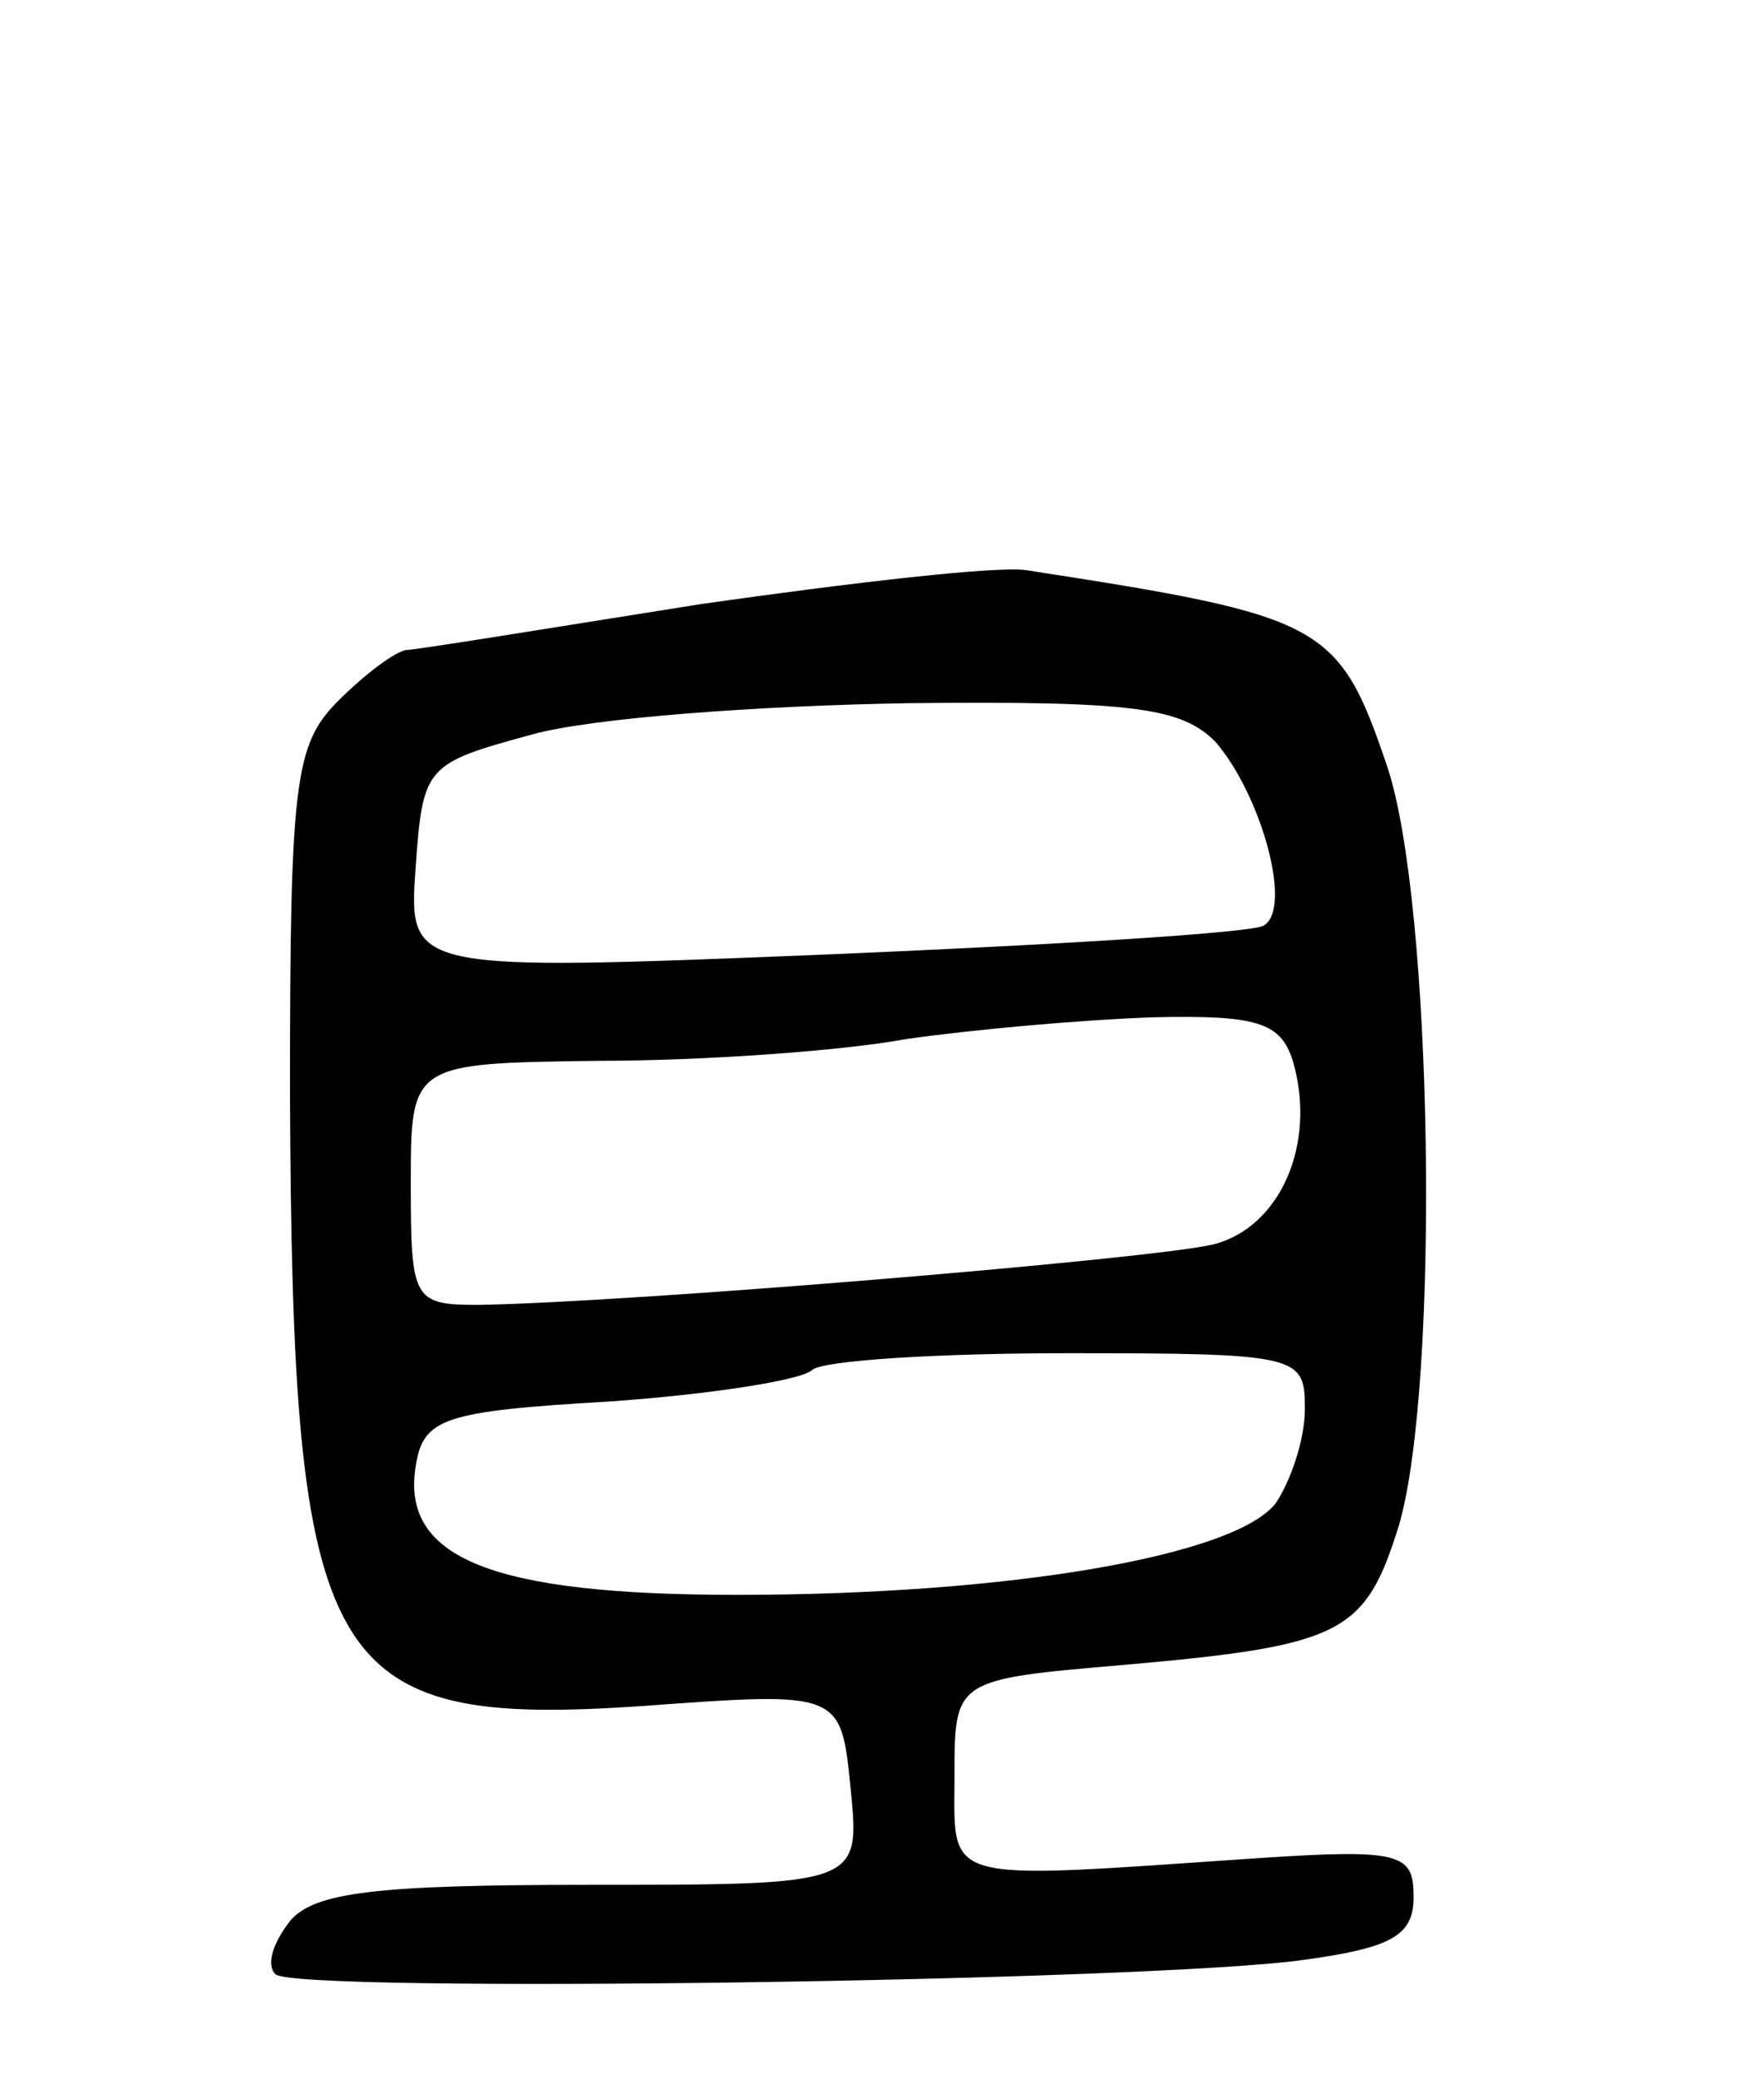 <svg version="1.0" xmlns="http://www.w3.org/2000/svg"
 width="73pt" height="86pt" viewBox="0 0 73 86"
 preserveAspectRatio="xMidYMid meet">
<g transform="translate(0,86) scale(0.1,-0.1)"
fill="#000000" stroke="none">
<path d="M290 610 c-63 -10 -118 -19 -122 -19 -5 -1 -17 -10 -28 -21 -18 -18
-20 -33 -20 -162 1 -240 14 -263 146 -254 82 6 82 6 86 -34 4 -40 4 -40 -108
-40 -88 0 -114 -3 -124 -15 -7 -9 -10 -18 -6 -22 8 -8 363 -3 426 6 36 5 45
10 45 26 0 18 -5 20 -65 16 -132 -9 -125 -11 -125 34 0 40 0 40 70 46 91 8
100 13 114 58 17 59 14 258 -5 314 -20 59 -26 62 -149 81 -11 2 -72 -5 -135
-14z m213 -57 c19 -22 32 -69 20 -76 -4 -3 -86 -8 -181 -12 -173 -7 -173 -7
-170 36 3 42 4 43 48 55 25 7 95 12 156 13 94 1 113 -2 127 -16z m32 -132 c10
-34 -5 -69 -33 -76 -25 -6 -241 -24 -304 -25 -27 0 -28 2 -28 50 0 50 0 50 78
51 42 0 100 4 127 9 28 4 73 8 102 9 43 1 53 -2 58 -18z m5 -144 c0 -13 -6
-30 -12 -39 -17 -22 -111 -38 -223 -38 -101 0 -139 15 -133 53 3 20 11 23 80
27 43 3 80 9 84 13 4 4 52 7 106 7 96 0 98 -1 98 -23z"/>
</g>
</svg>
